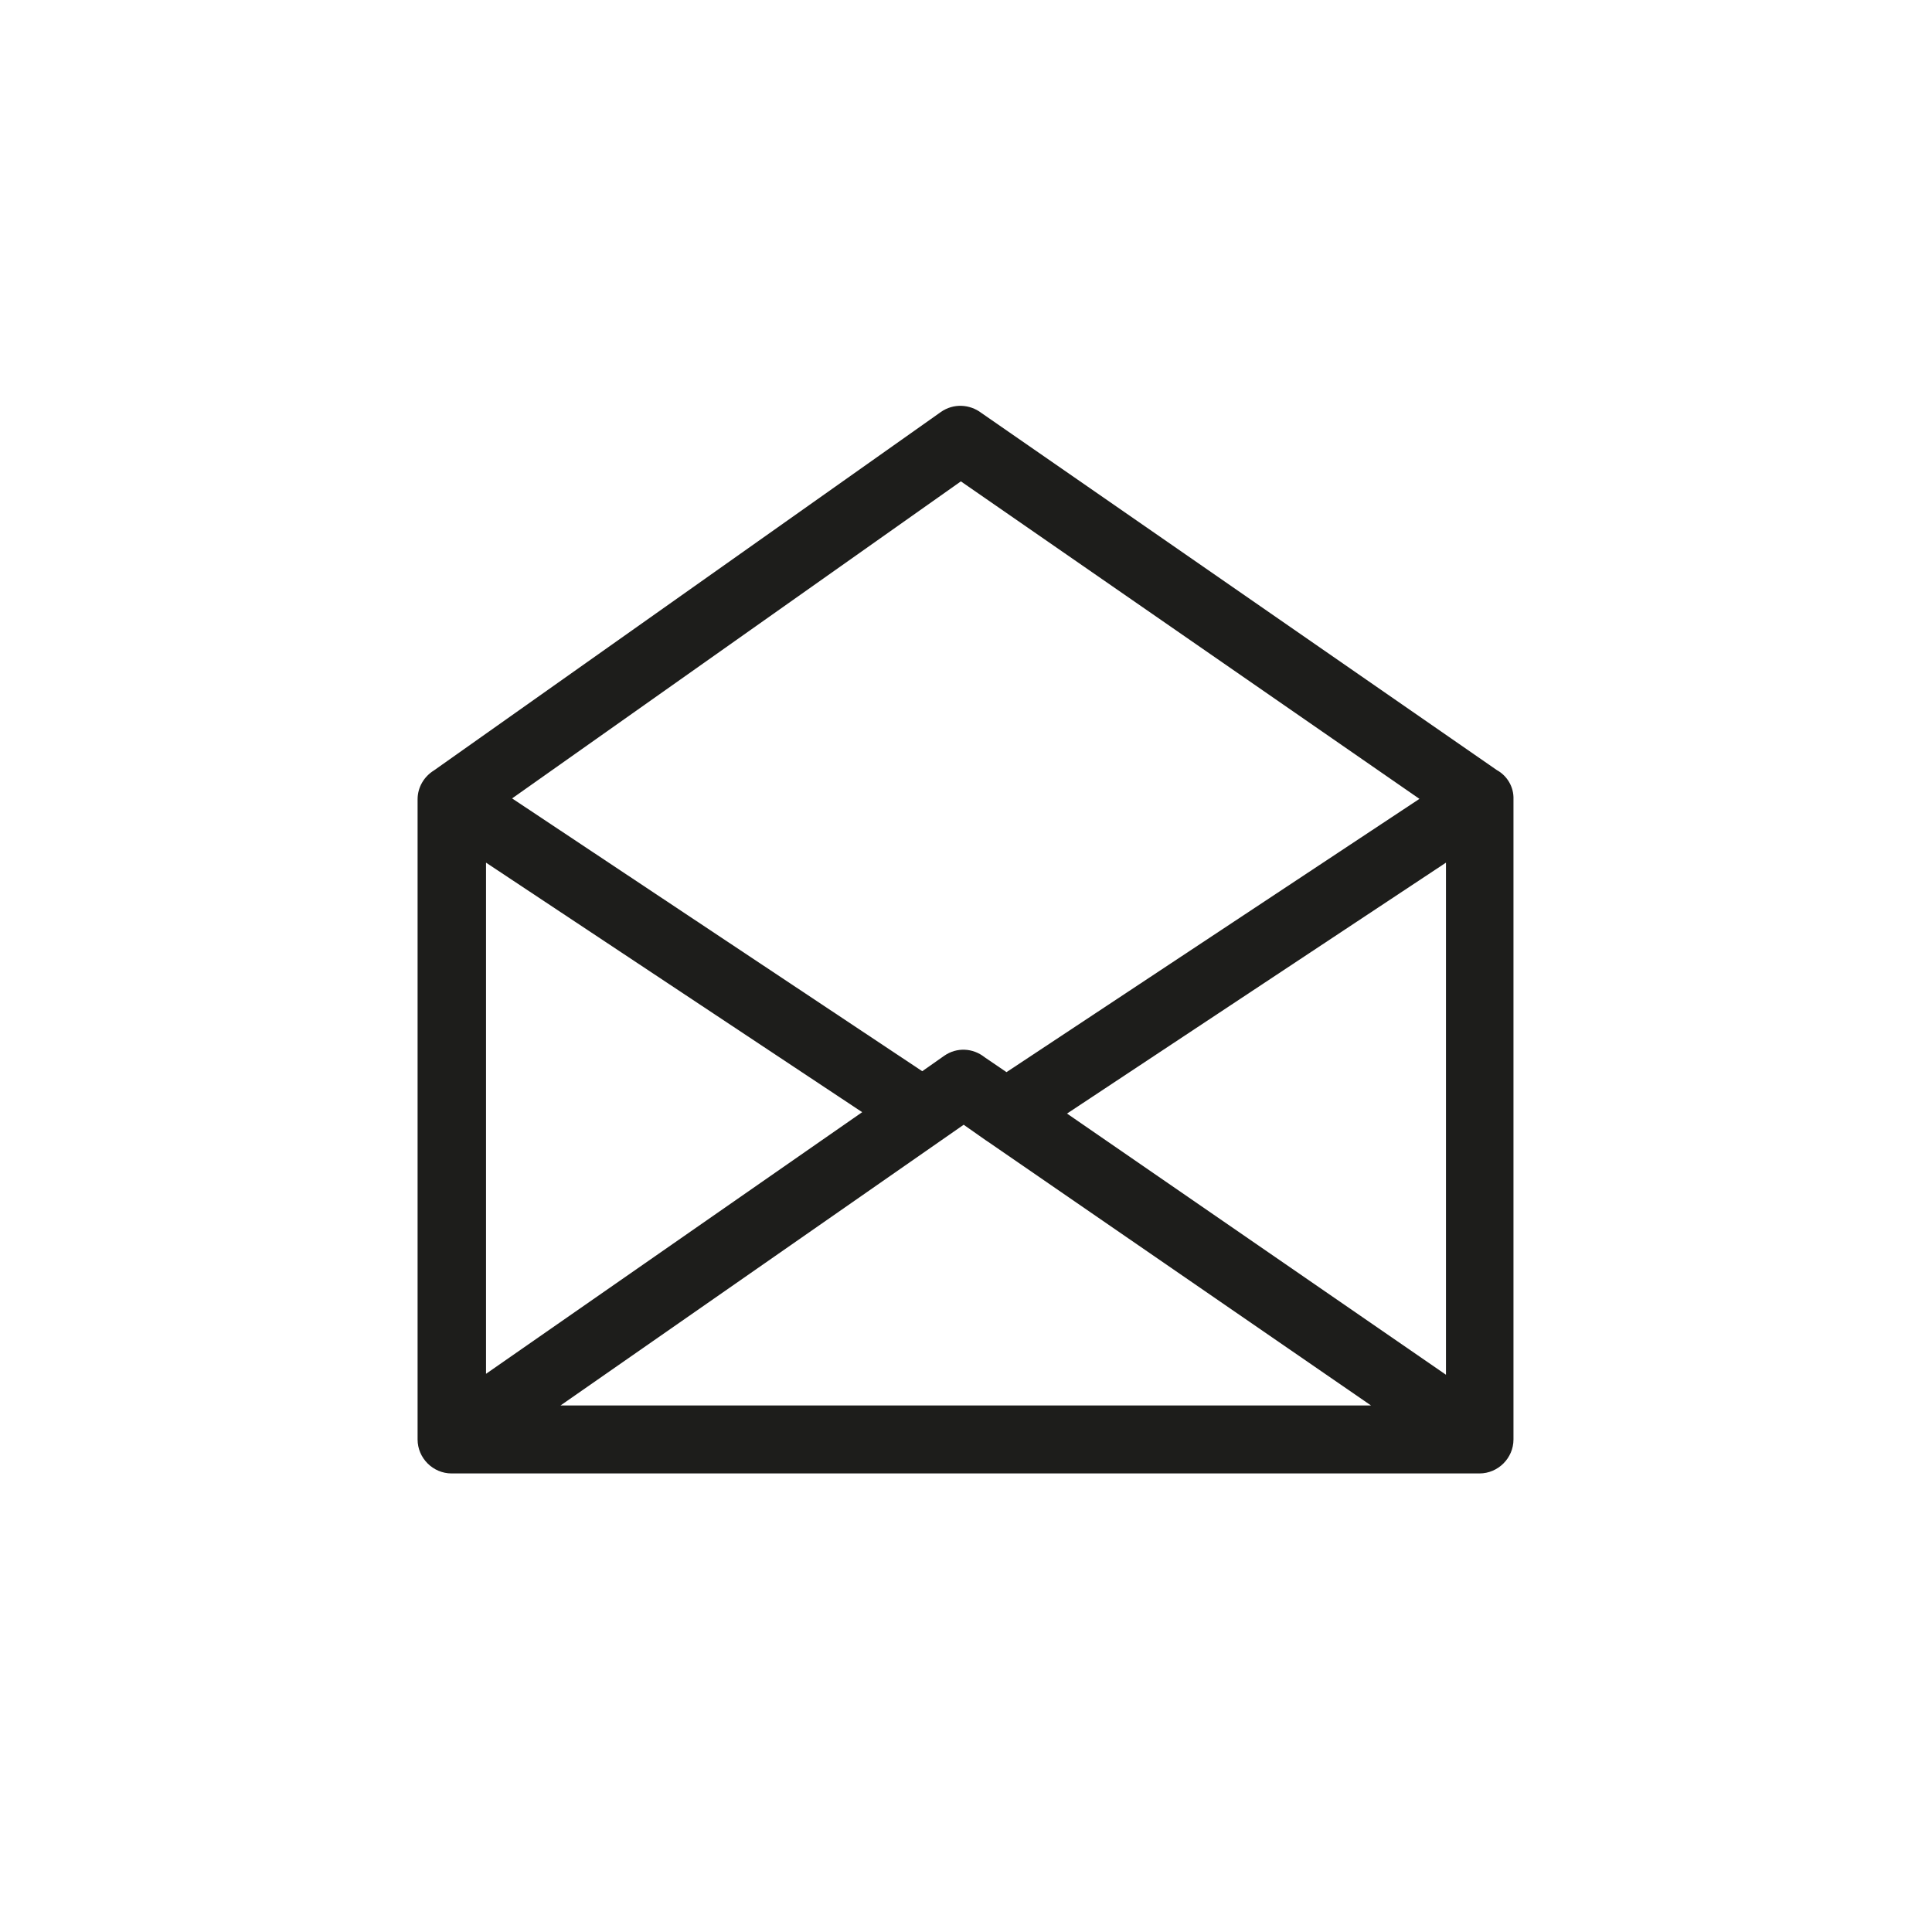 <?xml version="1.0" encoding="utf-8"?>
<!-- Generator: Adobe Illustrator 17.1.0, SVG Export Plug-In . SVG Version: 6.00 Build 0)  -->
<!DOCTYPE svg PUBLIC "-//W3C//DTD SVG 1.1//EN" "http://www.w3.org/Graphics/SVG/1.1/DTD/svg11.dtd">
<svg version="1.1" id="Layer_1" xmlns="http://www.w3.org/2000/svg" xmlns:xlink="http://www.w3.org/1999/xlink" x="0px" y="0px"
	 viewBox="0 0 415 415" enable-background="new 0 0 415 415" xml:space="preserve">
<path fill="#1D1D1B" d="M321.5,165.4L210.8,88.7c-2.5-1.9-6-2.1-8.7-0.2l-108.9,77c-2.1,1.3-3.5,3.6-3.5,6.2v137.5
	c0,4,3.3,7.3,7.3,7.3h220.8c4,0,7.3-3.3,7.3-7.3V171.7C325.2,169,323.7,166.6,321.5,165.4z M206.4,103.4l98.5,68.2l-88.7,58.7
	l-4.7-3.2c-2.5-2-6-2.2-8.7-0.3l-4.7,3.3L110,171.5L206.4,103.4z M104.4,185.3l80.8,53.6l-80.8,56.2V185.3z M120.4,301.9l86.6-60.3
	l4.7,3.3c0.2,0.1,0.4,0.3,0.6,0.4l82.2,56.6H120.4z M310.6,295.3l-81.4-56.1l81.4-53.9V295.3z"/>
</svg>
